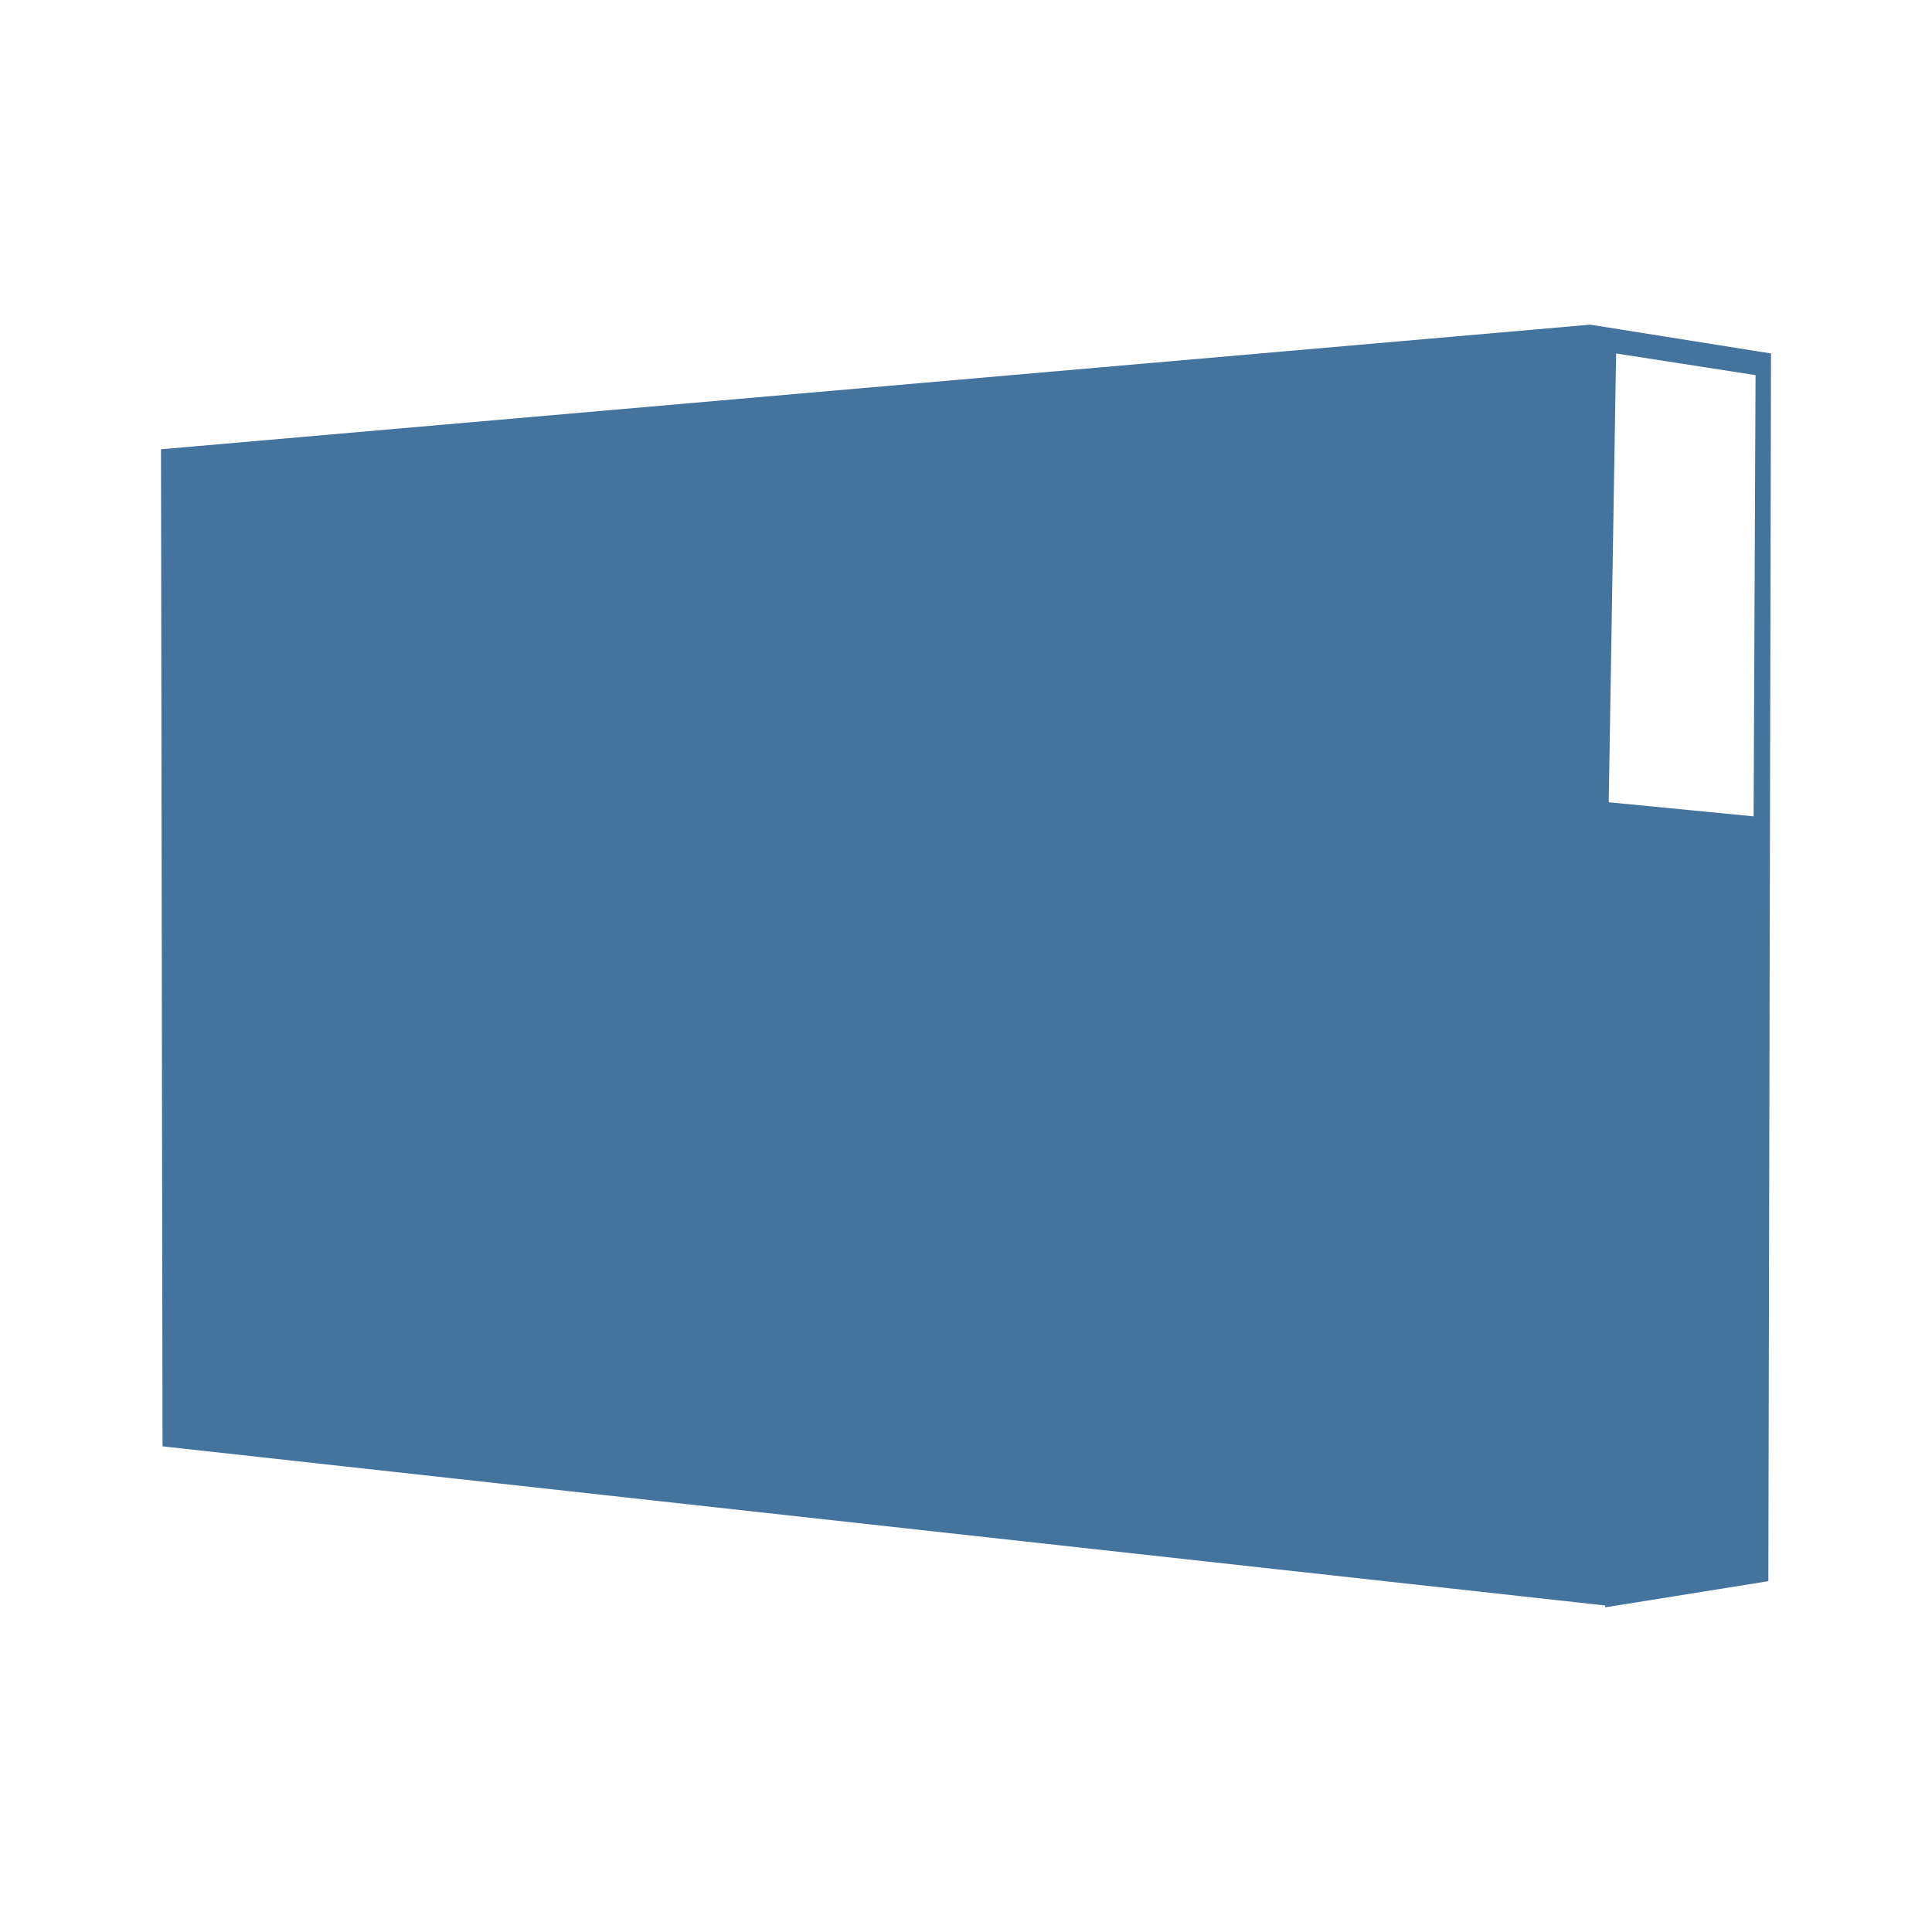 <?xml version="1.0" encoding="UTF-8"?>
<svg width="24px" fill="#44739e" height="24px" viewBox="0 0 24 24" version="1.1" xmlns="http://www.w3.org/2000/svg" xmlns:xlink="http://www.w3.org/1999/xlink">
            <path d="M 19.755,4.033 2,5.581 2.019,17.967 19.94,19.944 v 0.023 L 21.967,19.642 22,4.391 Z m 2.029,6.108 -1.8,-0.175 0.092,-5.575 1.732,0.269 z"/>

</svg>